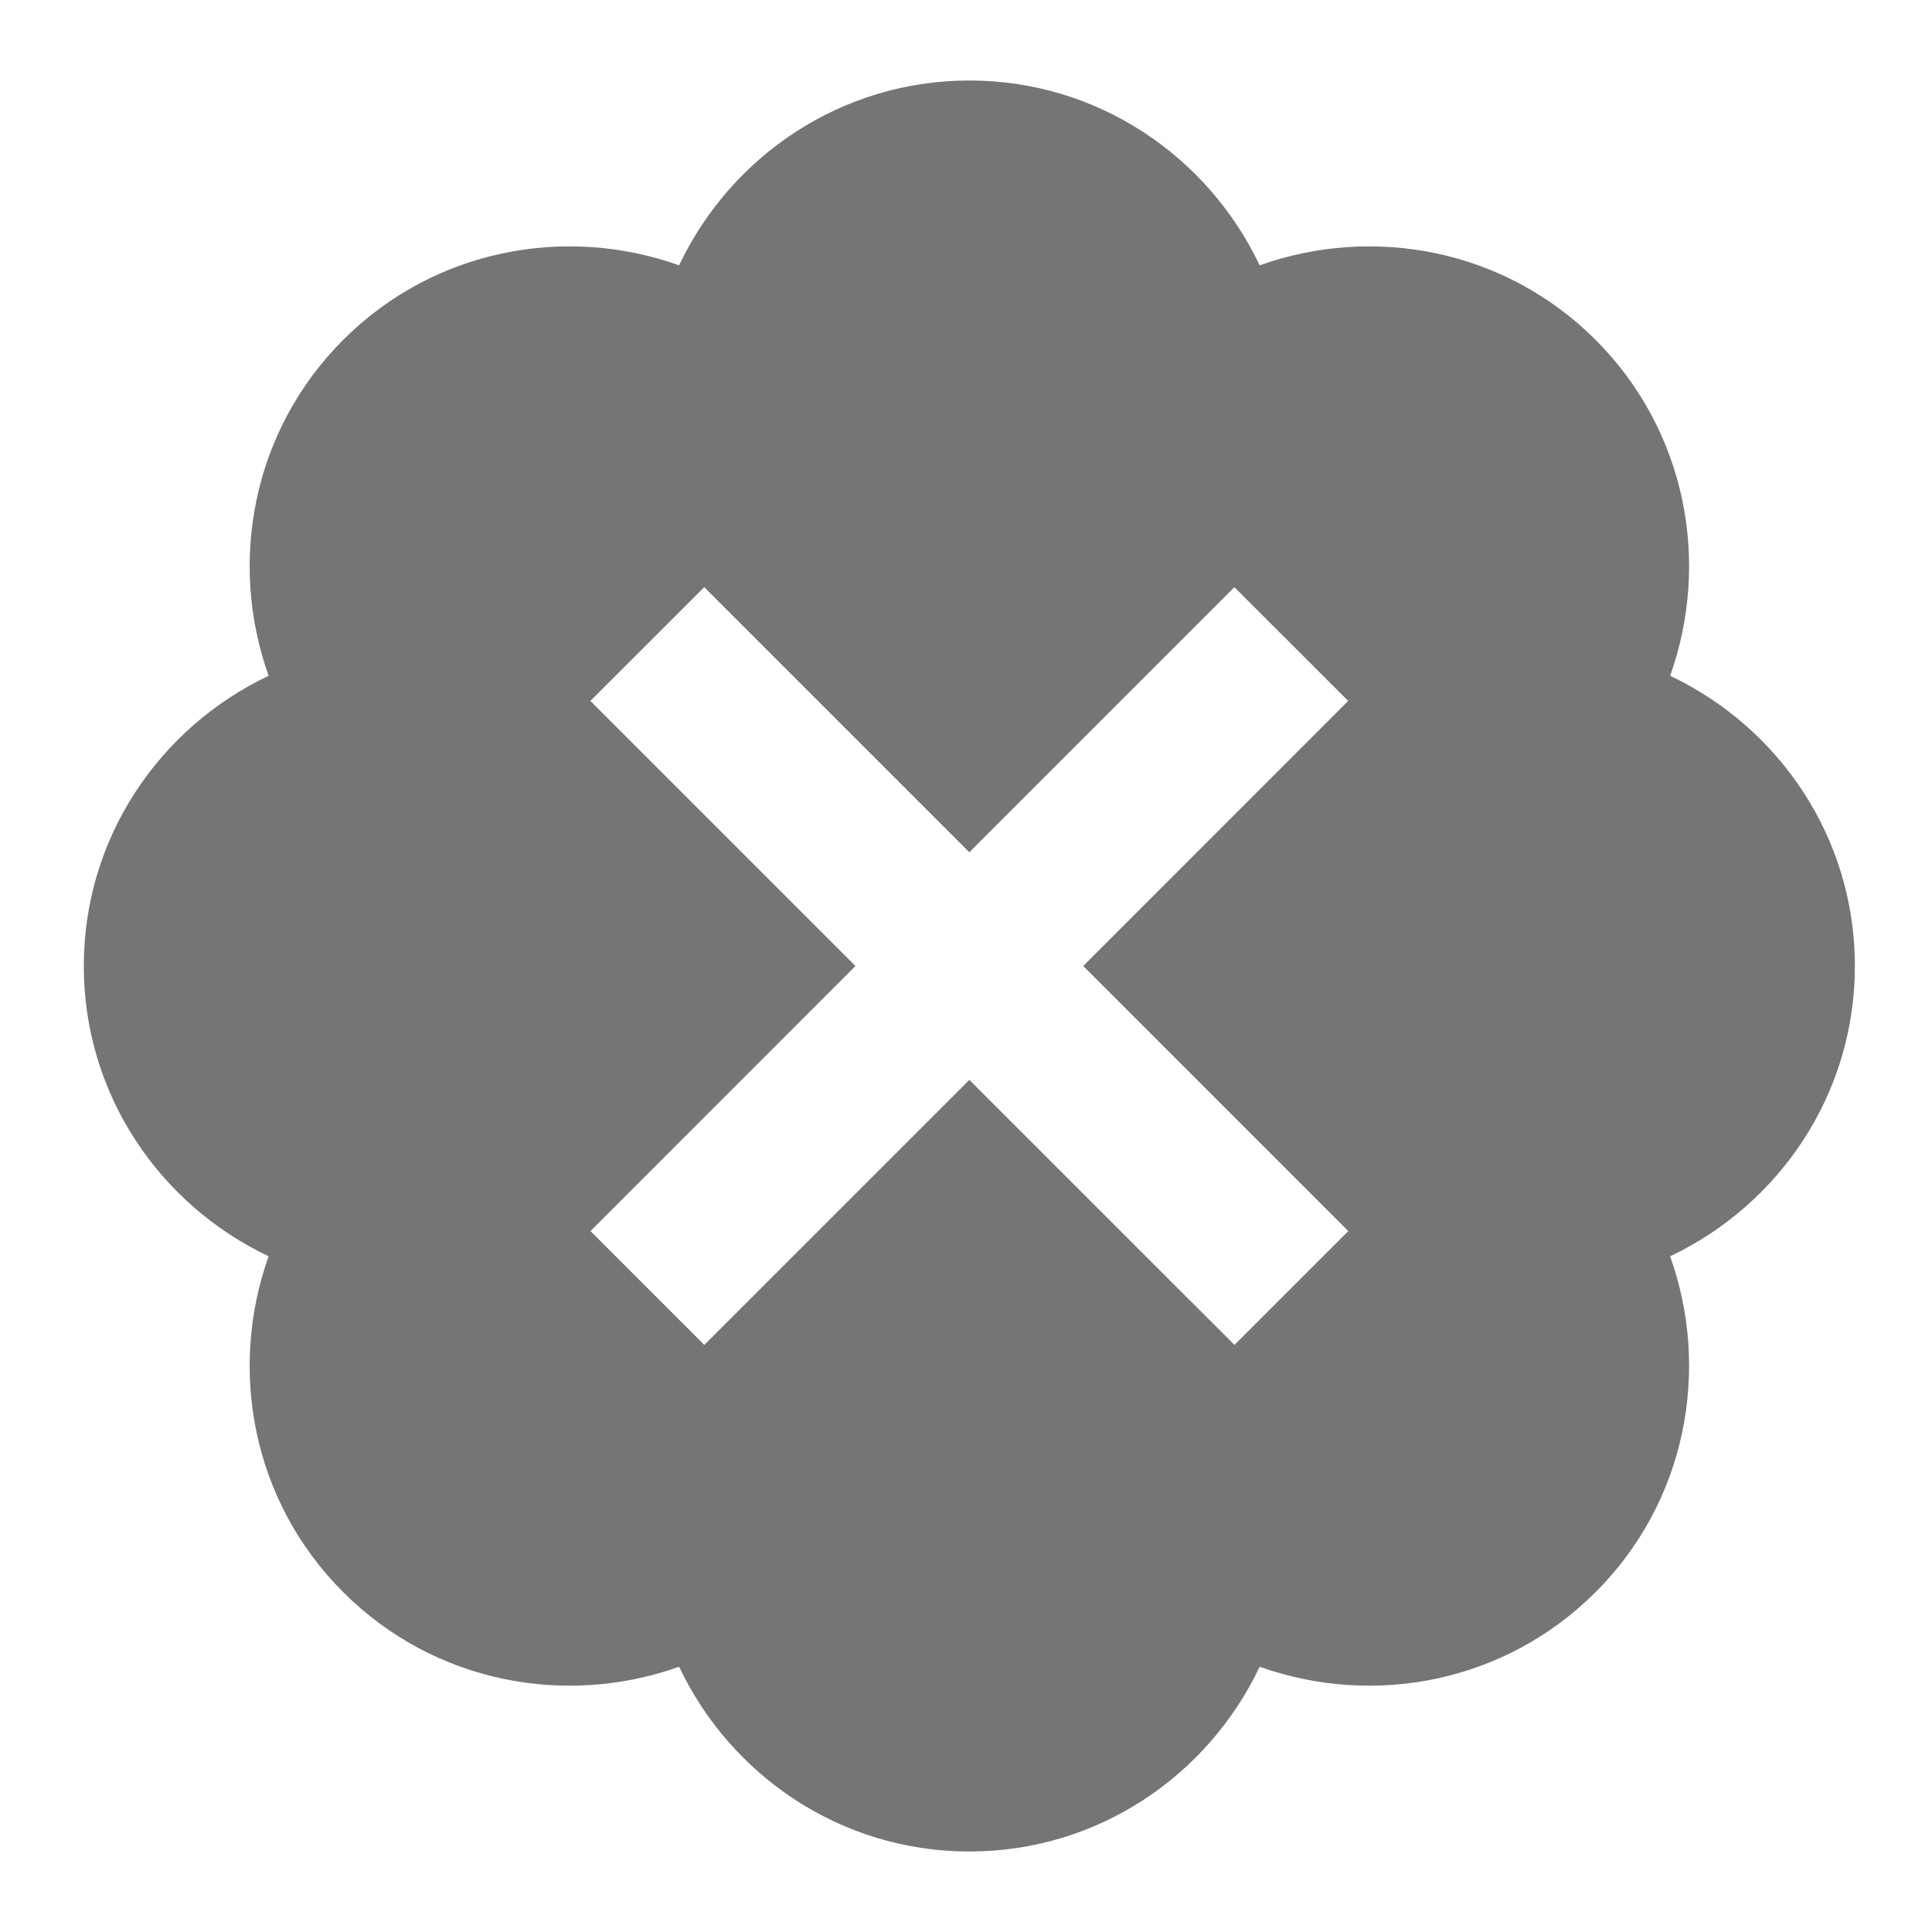 <?xml version="1.0" encoding="utf-8"?>
<!-- Generator: Adobe Illustrator 17.1.0, SVG Export Plug-In . SVG Version: 6.00 Build 0)  -->
<!DOCTYPE svg PUBLIC "-//W3C//DTD SVG 1.1//EN" "http://www.w3.org/Graphics/SVG/1.1/DTD/svg11.dtd">
<svg version="1.1" xmlns="http://www.w3.org/2000/svg" xmlns:xlink="http://www.w3.org/1999/xlink" x="0px" y="0px" width="24px"
	 height="24px" viewBox="0 0 24 24" enable-background="new 0 0 24 24" xml:space="preserve">
<g id="Frame_-_24px">
	<rect y="0.001" fill="none" width="24" height="24"/>
</g>
<g id="Filled_Icons">
	<path fill="#757575" d="M23.042,12c0-1.597-0.942-2.964-2.295-3.605c0.503-1.41,0.203-3.043-0.926-4.173
		c-1.129-1.129-2.763-1.429-4.173-0.926C15.006,1.943,13.638,1,12.042,1S9.077,1.943,8.436,3.296
		c-1.41-0.503-3.043-0.203-4.173,0.926c-1.129,1.13-1.429,2.763-0.926,4.173C1.984,9.036,1.041,10.404,1.041,12
		s0.942,2.964,2.296,3.606c-0.503,1.41-0.203,3.044,0.926,4.172c1.129,1.129,2.763,1.43,4.173,0.927
		C9.078,22.058,10.445,23,12.042,23s2.964-0.942,3.606-2.295c1.41,0.503,3.043,0.202,4.173-0.927
		c1.129-1.128,1.429-2.762,0.926-4.172C22.099,14.965,23.042,13.597,23.042,12z M16.749,15.293l-1.414,1.414l-3.293-3.292
		l-3.293,3.292l-1.414-1.414L10.627,12L7.334,8.707l1.414-1.413l3.293,3.293l3.293-3.293l1.414,1.413L13.456,12L16.749,15.293z"/>
</g>
</svg>
